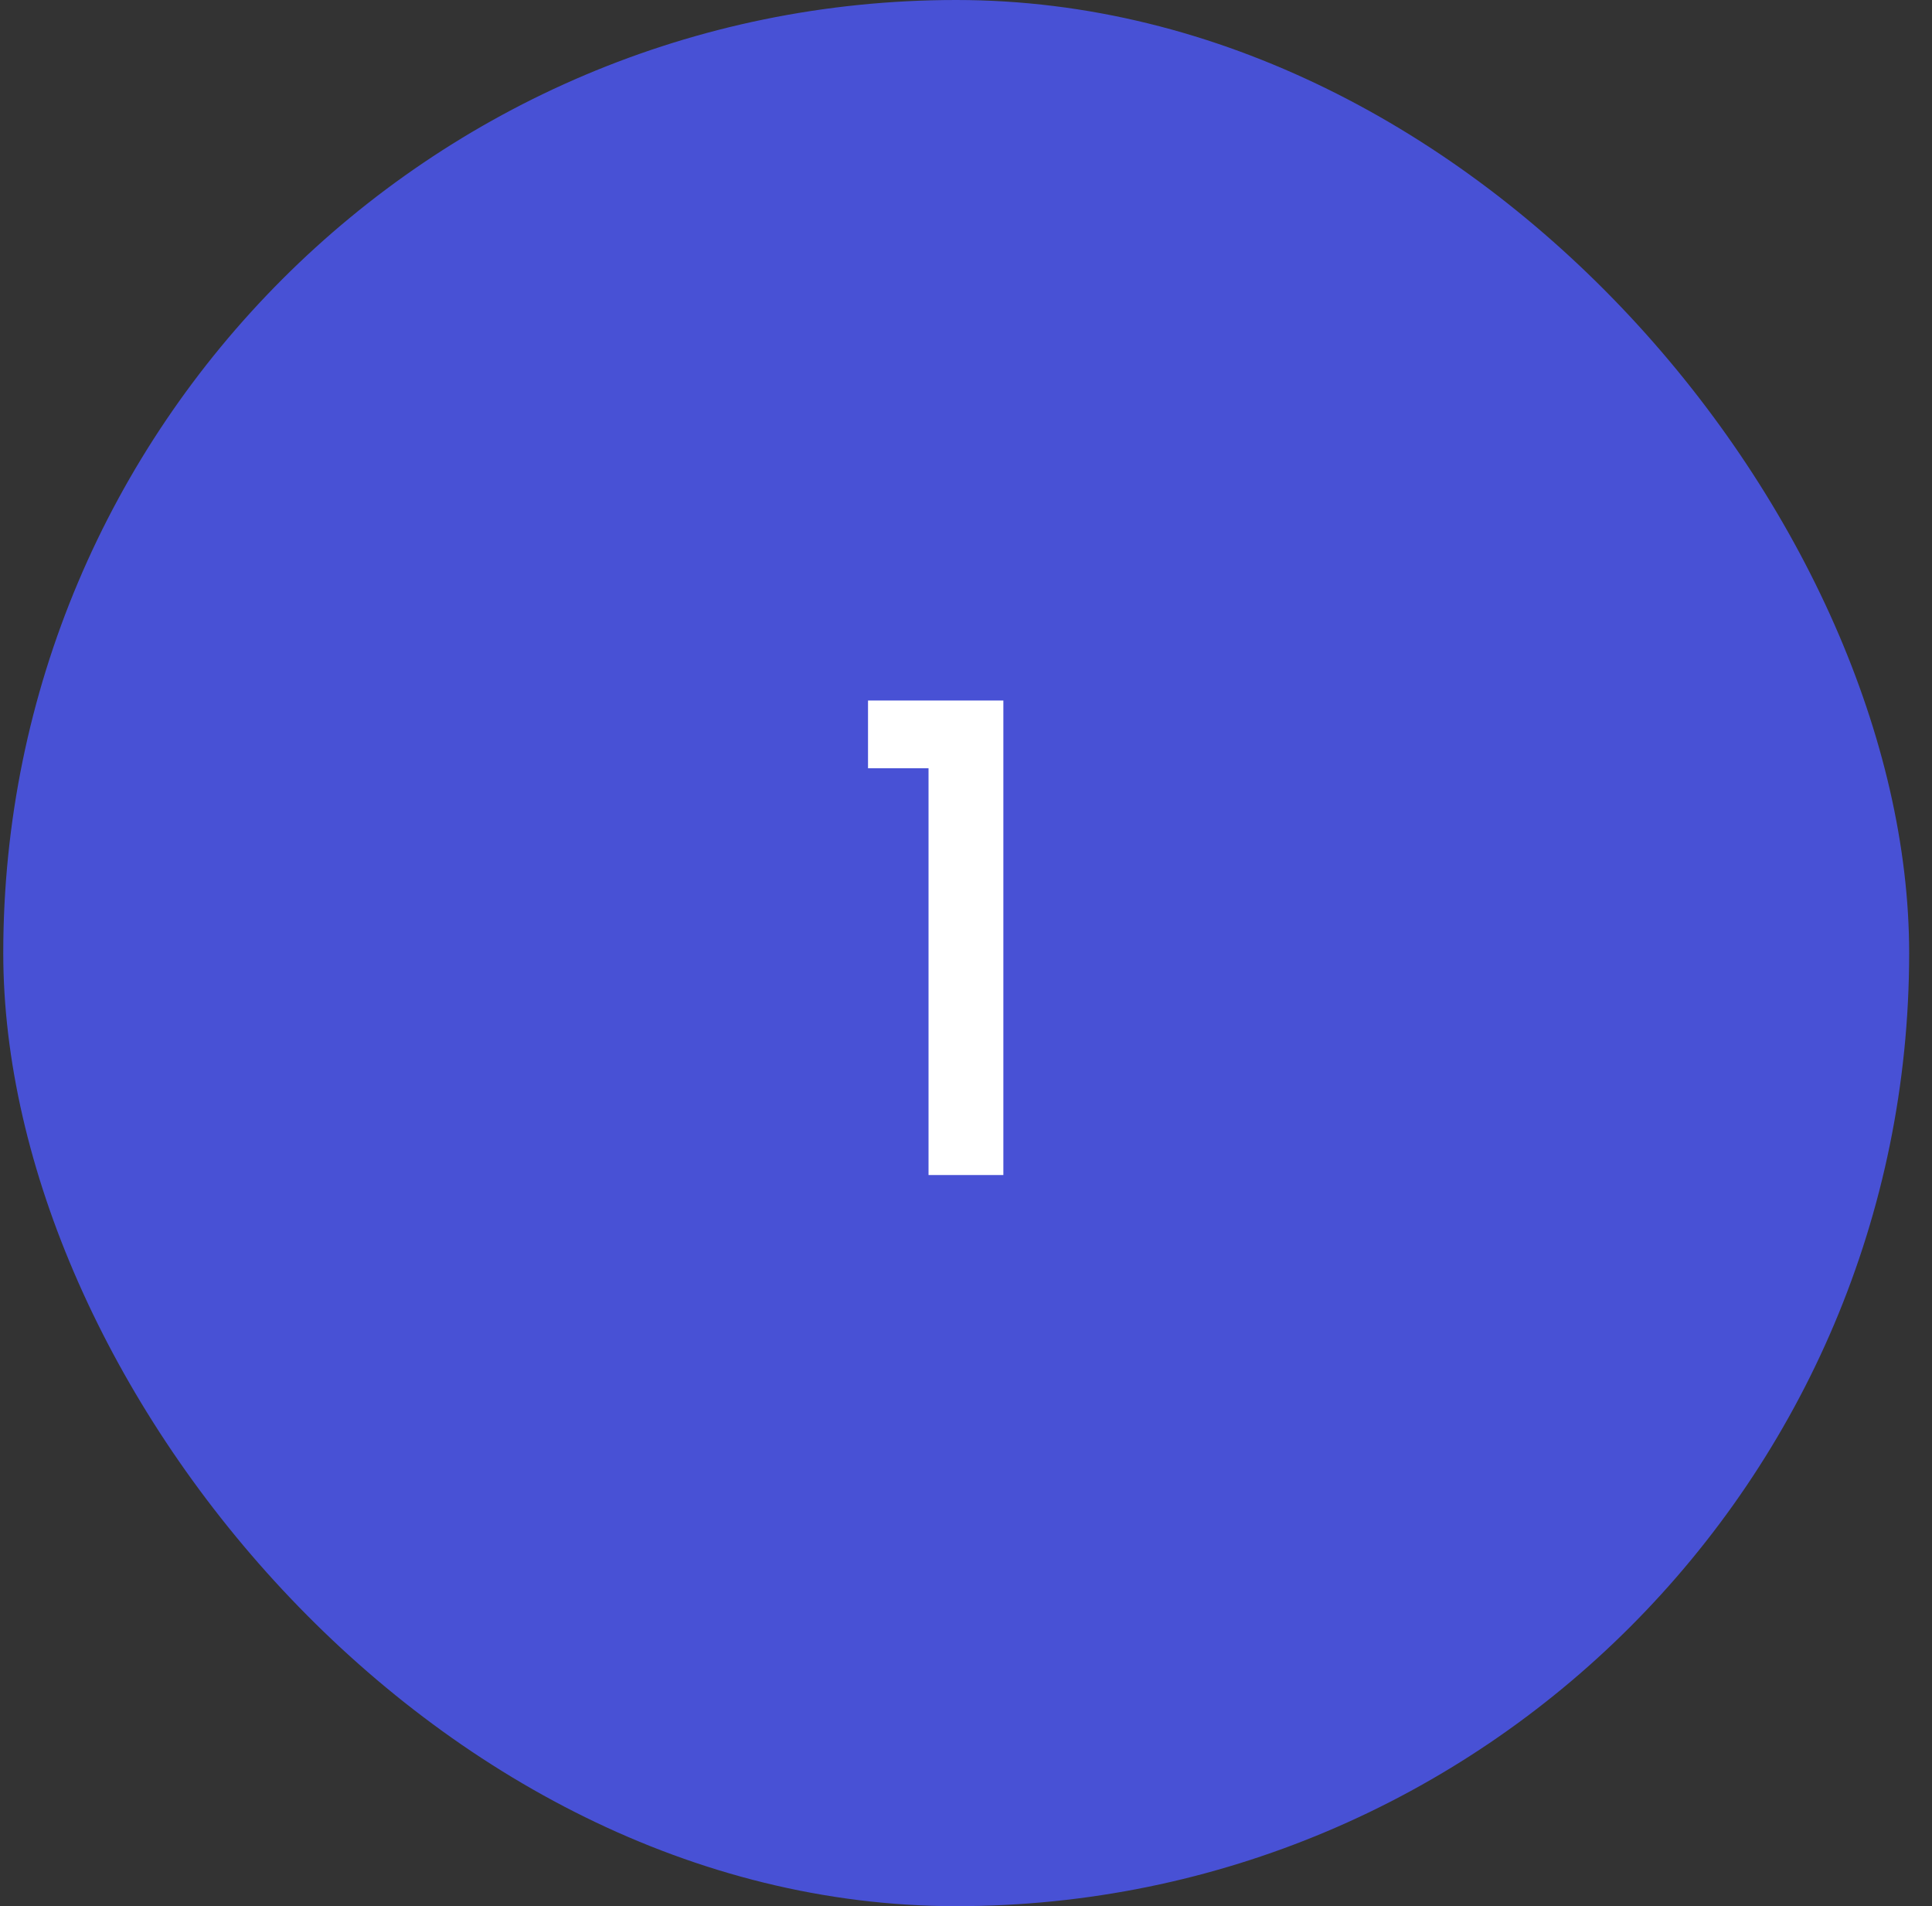 <svg width="74" height="73" viewBox="0 0 74 73" fill="none" xmlns="http://www.w3.org/2000/svg">
<rect x="0" y="0" width="74" height="73" fill="#333333" stroke="none"/>
<rect x="0.125" width="73" height="73" rx="36.5" fill="#4851D5"/>
<path d="M33.247 29.421V26.828H38.431V45H35.565V29.421H33.247Z" fill="white"/>
</svg>
